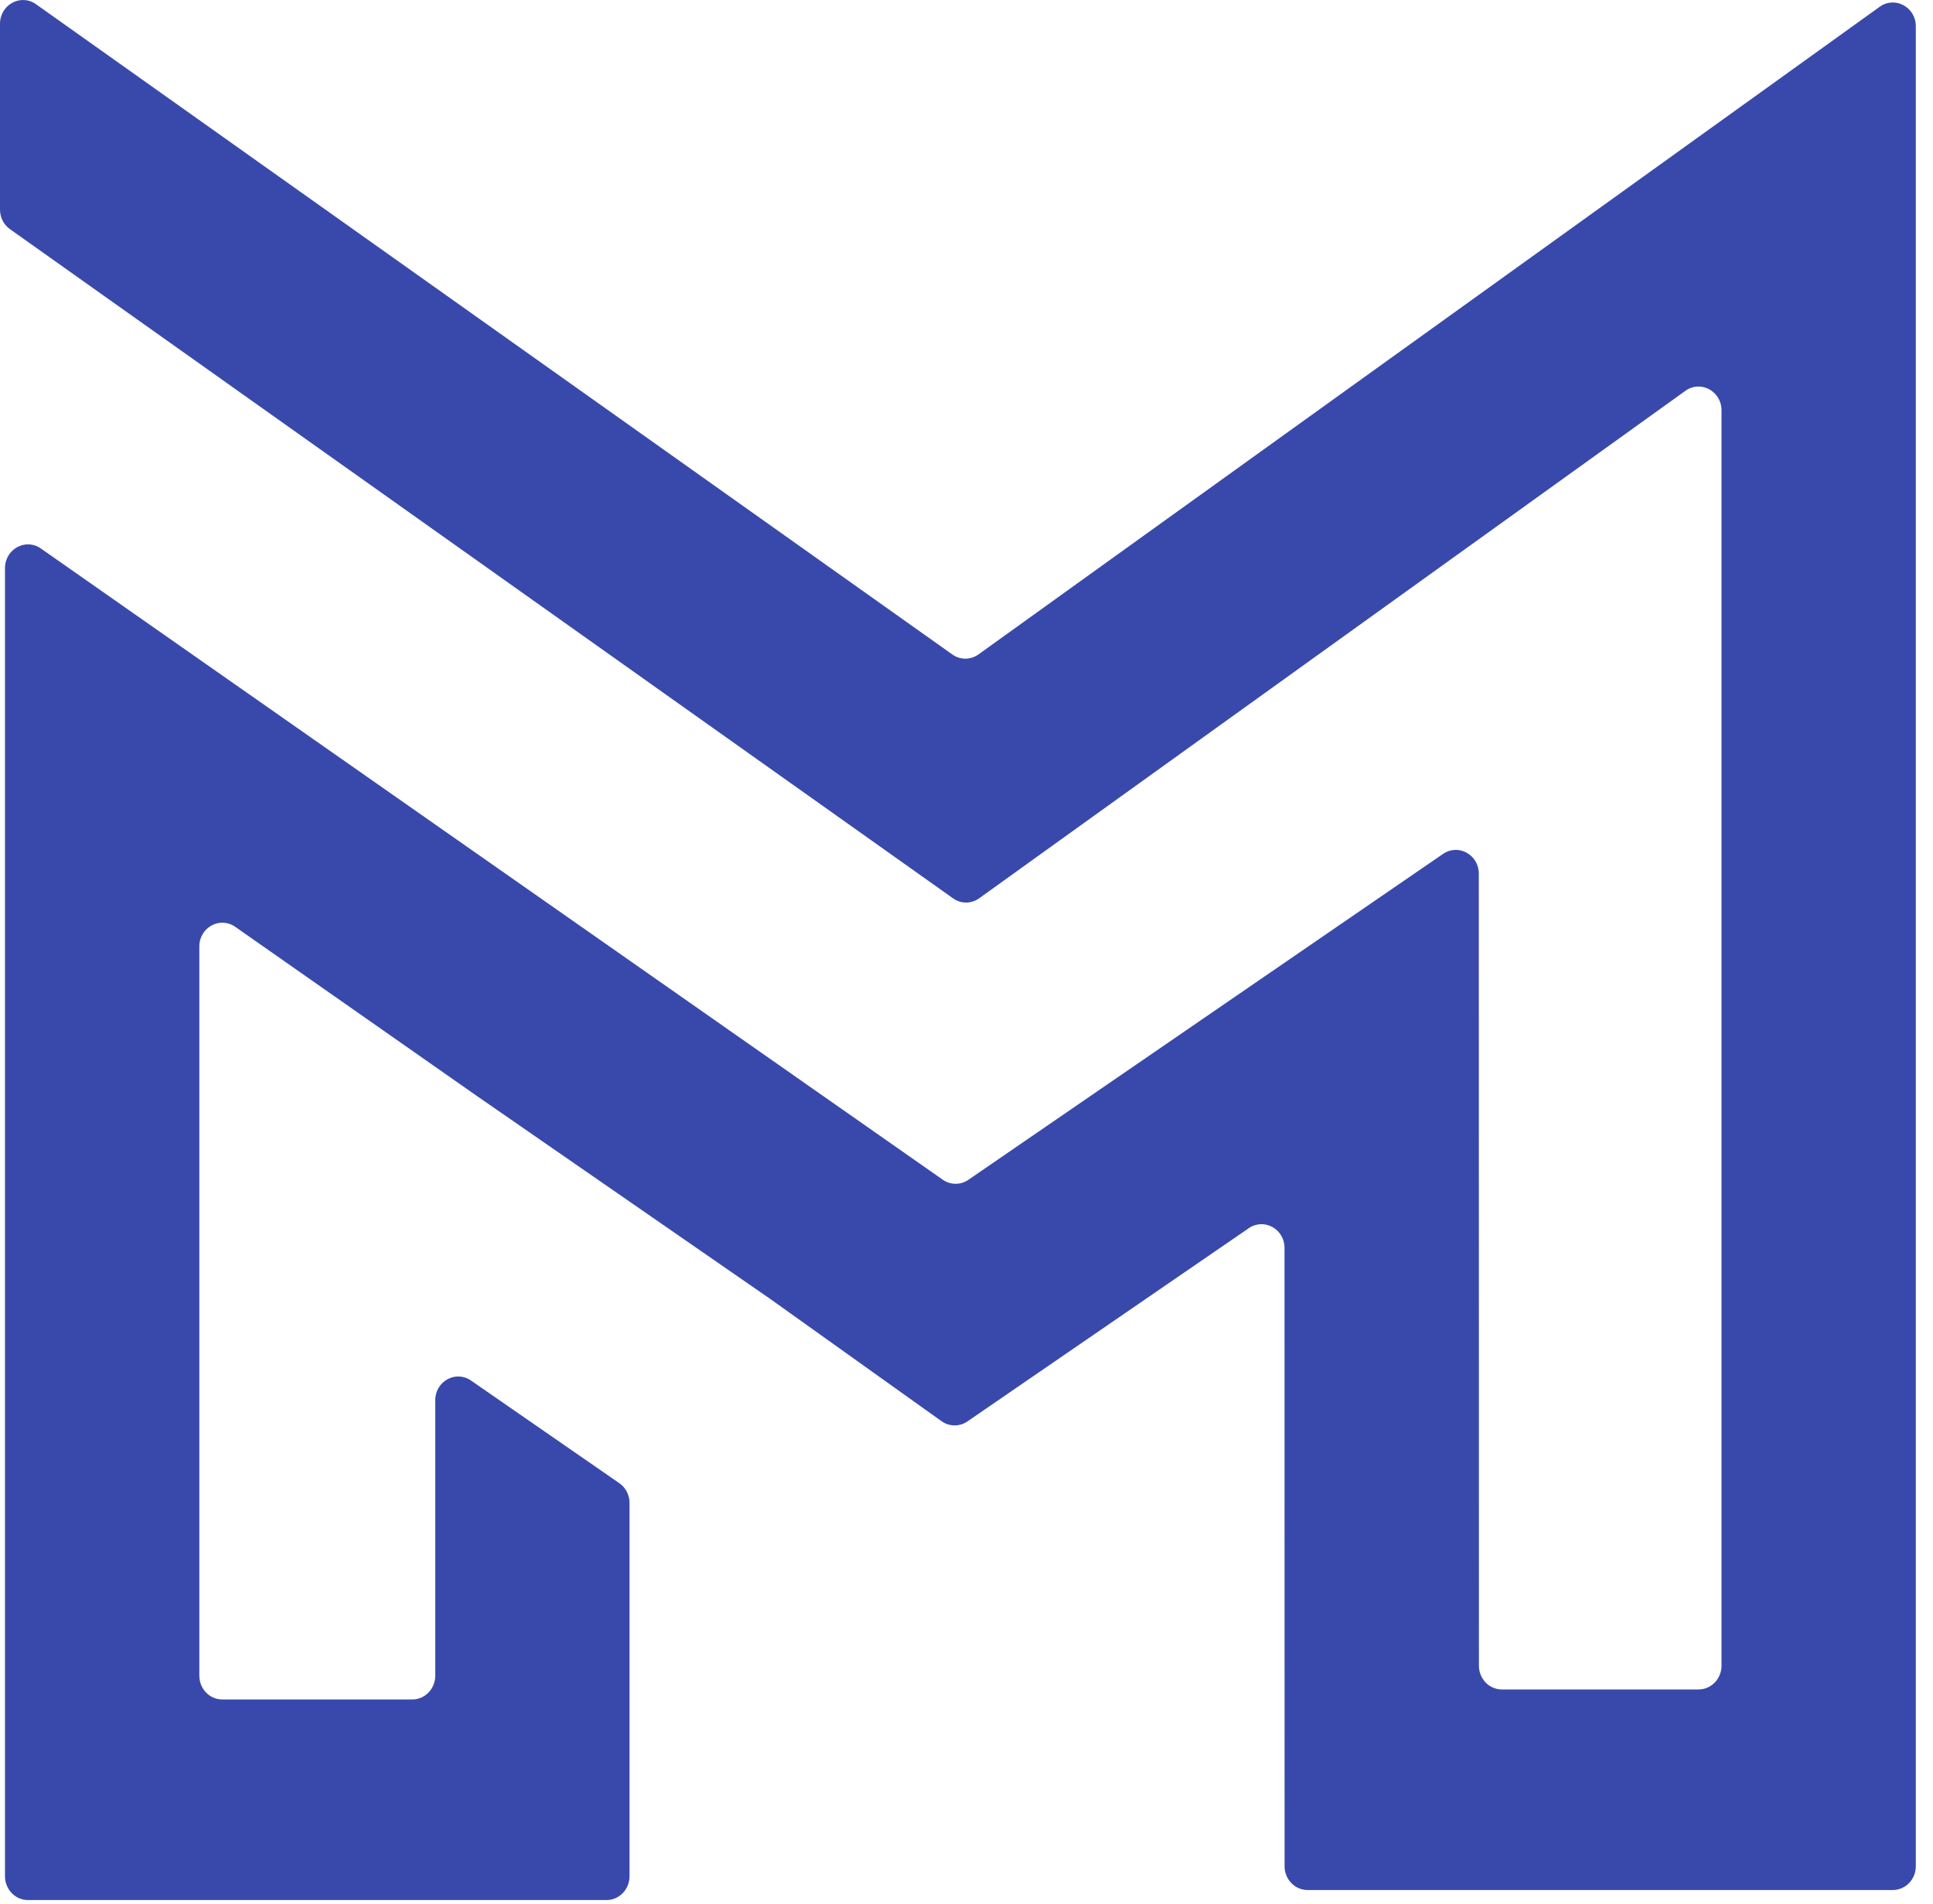 <?xml version="1.0" encoding="UTF-8"?>
<svg width="65px" height="64px" viewBox="0 0 65 64" version="1.1" xmlns="http://www.w3.org/2000/svg" xmlns:xlink="http://www.w3.org/1999/xlink">
    <!-- Generator: Sketch 49.1 (51147) - http://www.bohemiancoding.com/sketch -->
    <title>Fill 1</title>
    <desc>Created with Sketch.</desc>
    <defs></defs>
    <g id="Symbols" stroke="none" stroke-width="1" fill="none" fill-rule="evenodd">
        <g id="Footer" transform="translate(-1258, -143)" fill="#3949AB">
            <g id="footer">
                <path d="M1259.211,143.142 C1258.699,142.778 1258,143.157 1258,143.799 L1258,150.047 C1258,150.31 1258.125,150.556 1258.335,150.704 L1290.048,173.202 C1290.313,173.392 1290.662,173.39 1290.928,173.199 L1314.674,156.139 C1315.186,155.771 1315.888,156.15 1315.888,156.793 L1315.888,199.002 C1315.888,199.442 1315.541,199.799 1315.115,199.799 L1308.503,199.799 C1308.076,199.799 1307.731,199.442 1307.731,199.002 L1307.727,172.372 C1307.727,171.735 1307.04,171.355 1306.526,171.707 L1290.563,182.665 C1290.302,182.845 1289.961,182.844 1289.701,182.661 L1259.374,161.44 C1258.862,161.081 1258.168,161.46 1258.168,162.1 L1258.168,206.08 C1258.168,206.521 1258.514,206.879 1258.941,206.879 L1278.396,206.879 C1278.823,206.879 1279.169,206.521 1279.169,206.08 L1279.169,193.528 C1279.169,193.262 1279.041,193.014 1278.827,192.865 L1273.839,189.414 C1273.325,189.058 1272.636,189.437 1272.636,190.075 L1272.636,199.338 C1272.636,199.778 1272.289,200.136 1271.863,200.136 L1265.475,200.136 C1265.048,200.136 1264.703,199.778 1264.703,199.338 L1264.703,174.819 C1264.703,174.18 1265.396,173.801 1265.909,174.159 L1274.038,179.848 L1283.906,186.674 L1289.667,190.785 C1289.927,190.966 1290.267,190.968 1290.529,190.789 L1299.993,184.291 C1300.507,183.939 1301.194,184.318 1301.194,184.955 L1301.196,205.745 C1301.196,206.184 1301.543,206.542 1301.97,206.542 L1321.648,206.542 C1322.076,206.542 1322.422,206.184 1322.422,205.744 L1322.422,143.883 C1322.422,143.238 1321.72,142.859 1321.207,143.228 L1290.903,165.001 C1290.64,165.19 1290.29,165.192 1290.025,165.004 L1259.211,143.142 Z" id="Fill-1"></path>
            </g>
        </g>
    </g>
</svg>